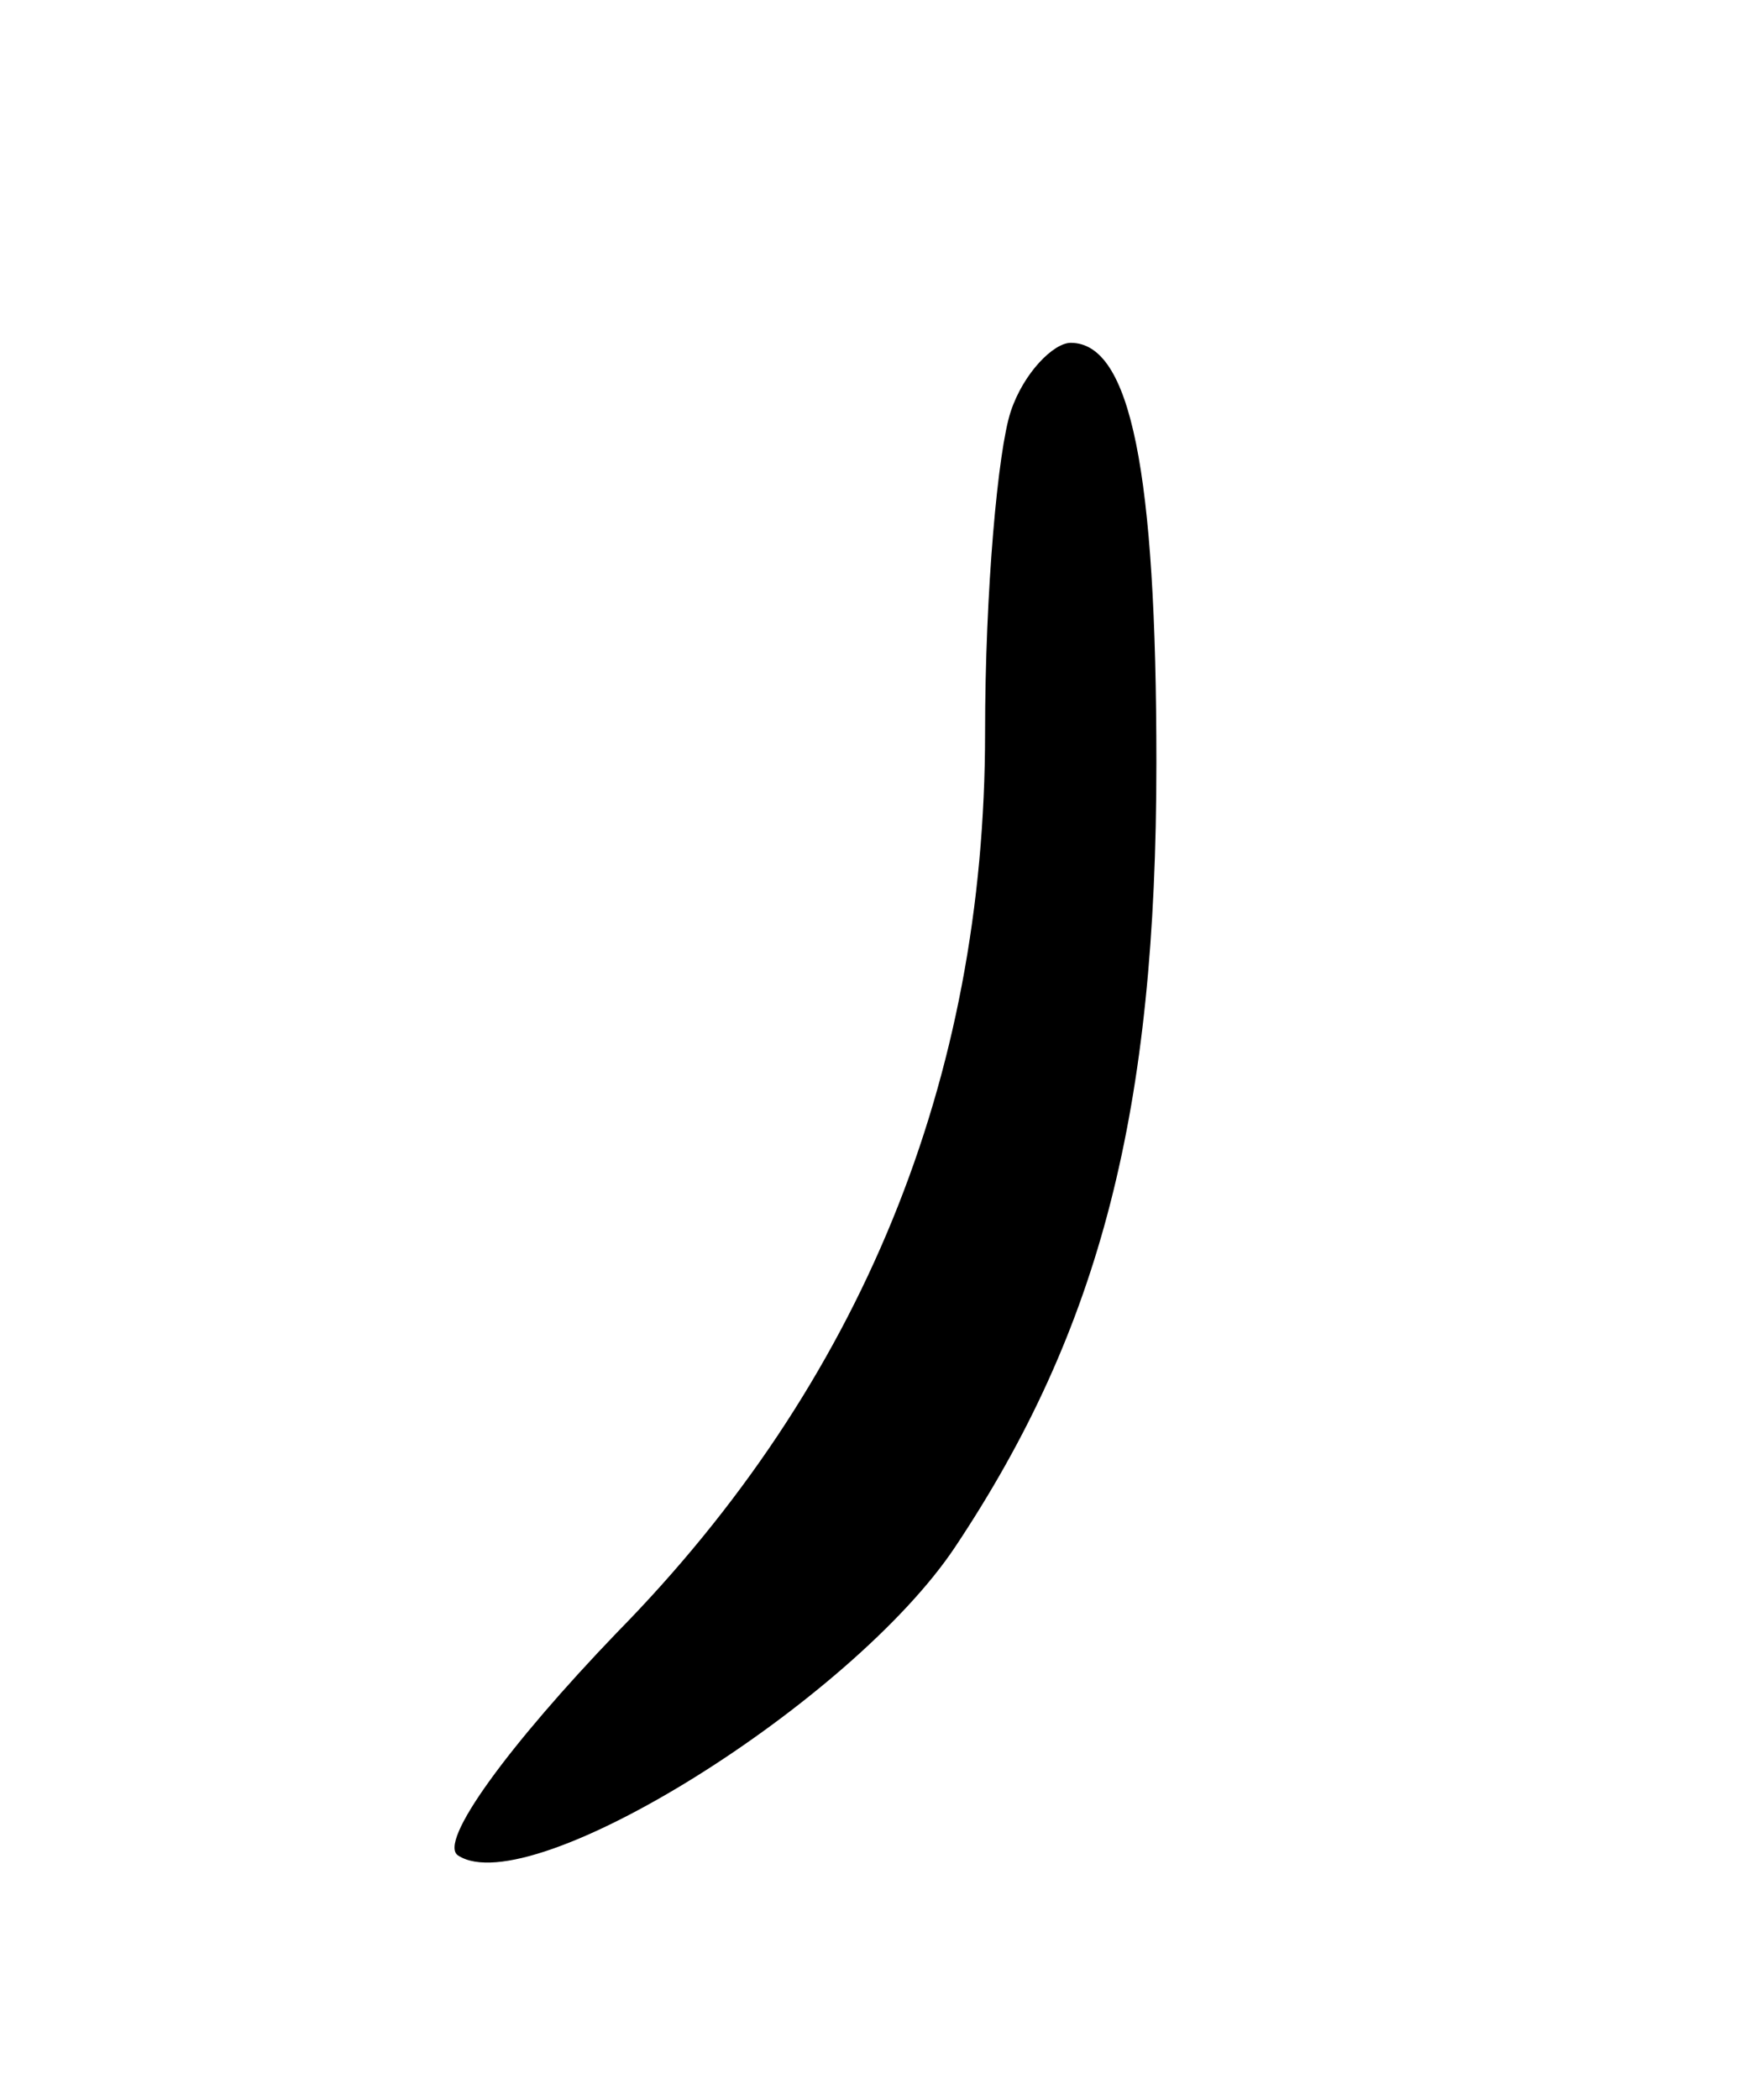 <svg version="1.0" xmlns="http://www.w3.org/2000/svg"
 width="41pt" height="49pt" viewBox="0 0 41 49"
 preserveAspectRatio="xMidYMid meet">
<g transform="translate(0,49) scale(0.1,-0.1)"
fill="#000000" stroke="none">
<path d="M236 394 c-3 -9 -6 -42 -6 -75 0 -81 -29 -152 -86 -210 -25 -26 -42
-49 -37 -52 17 -11 92 36 116 72 34 51 47 102 47 183 0 68 -6 98 -20 98 -4 0
-11 -7 -14 -16z"/>
</g>
</svg>
